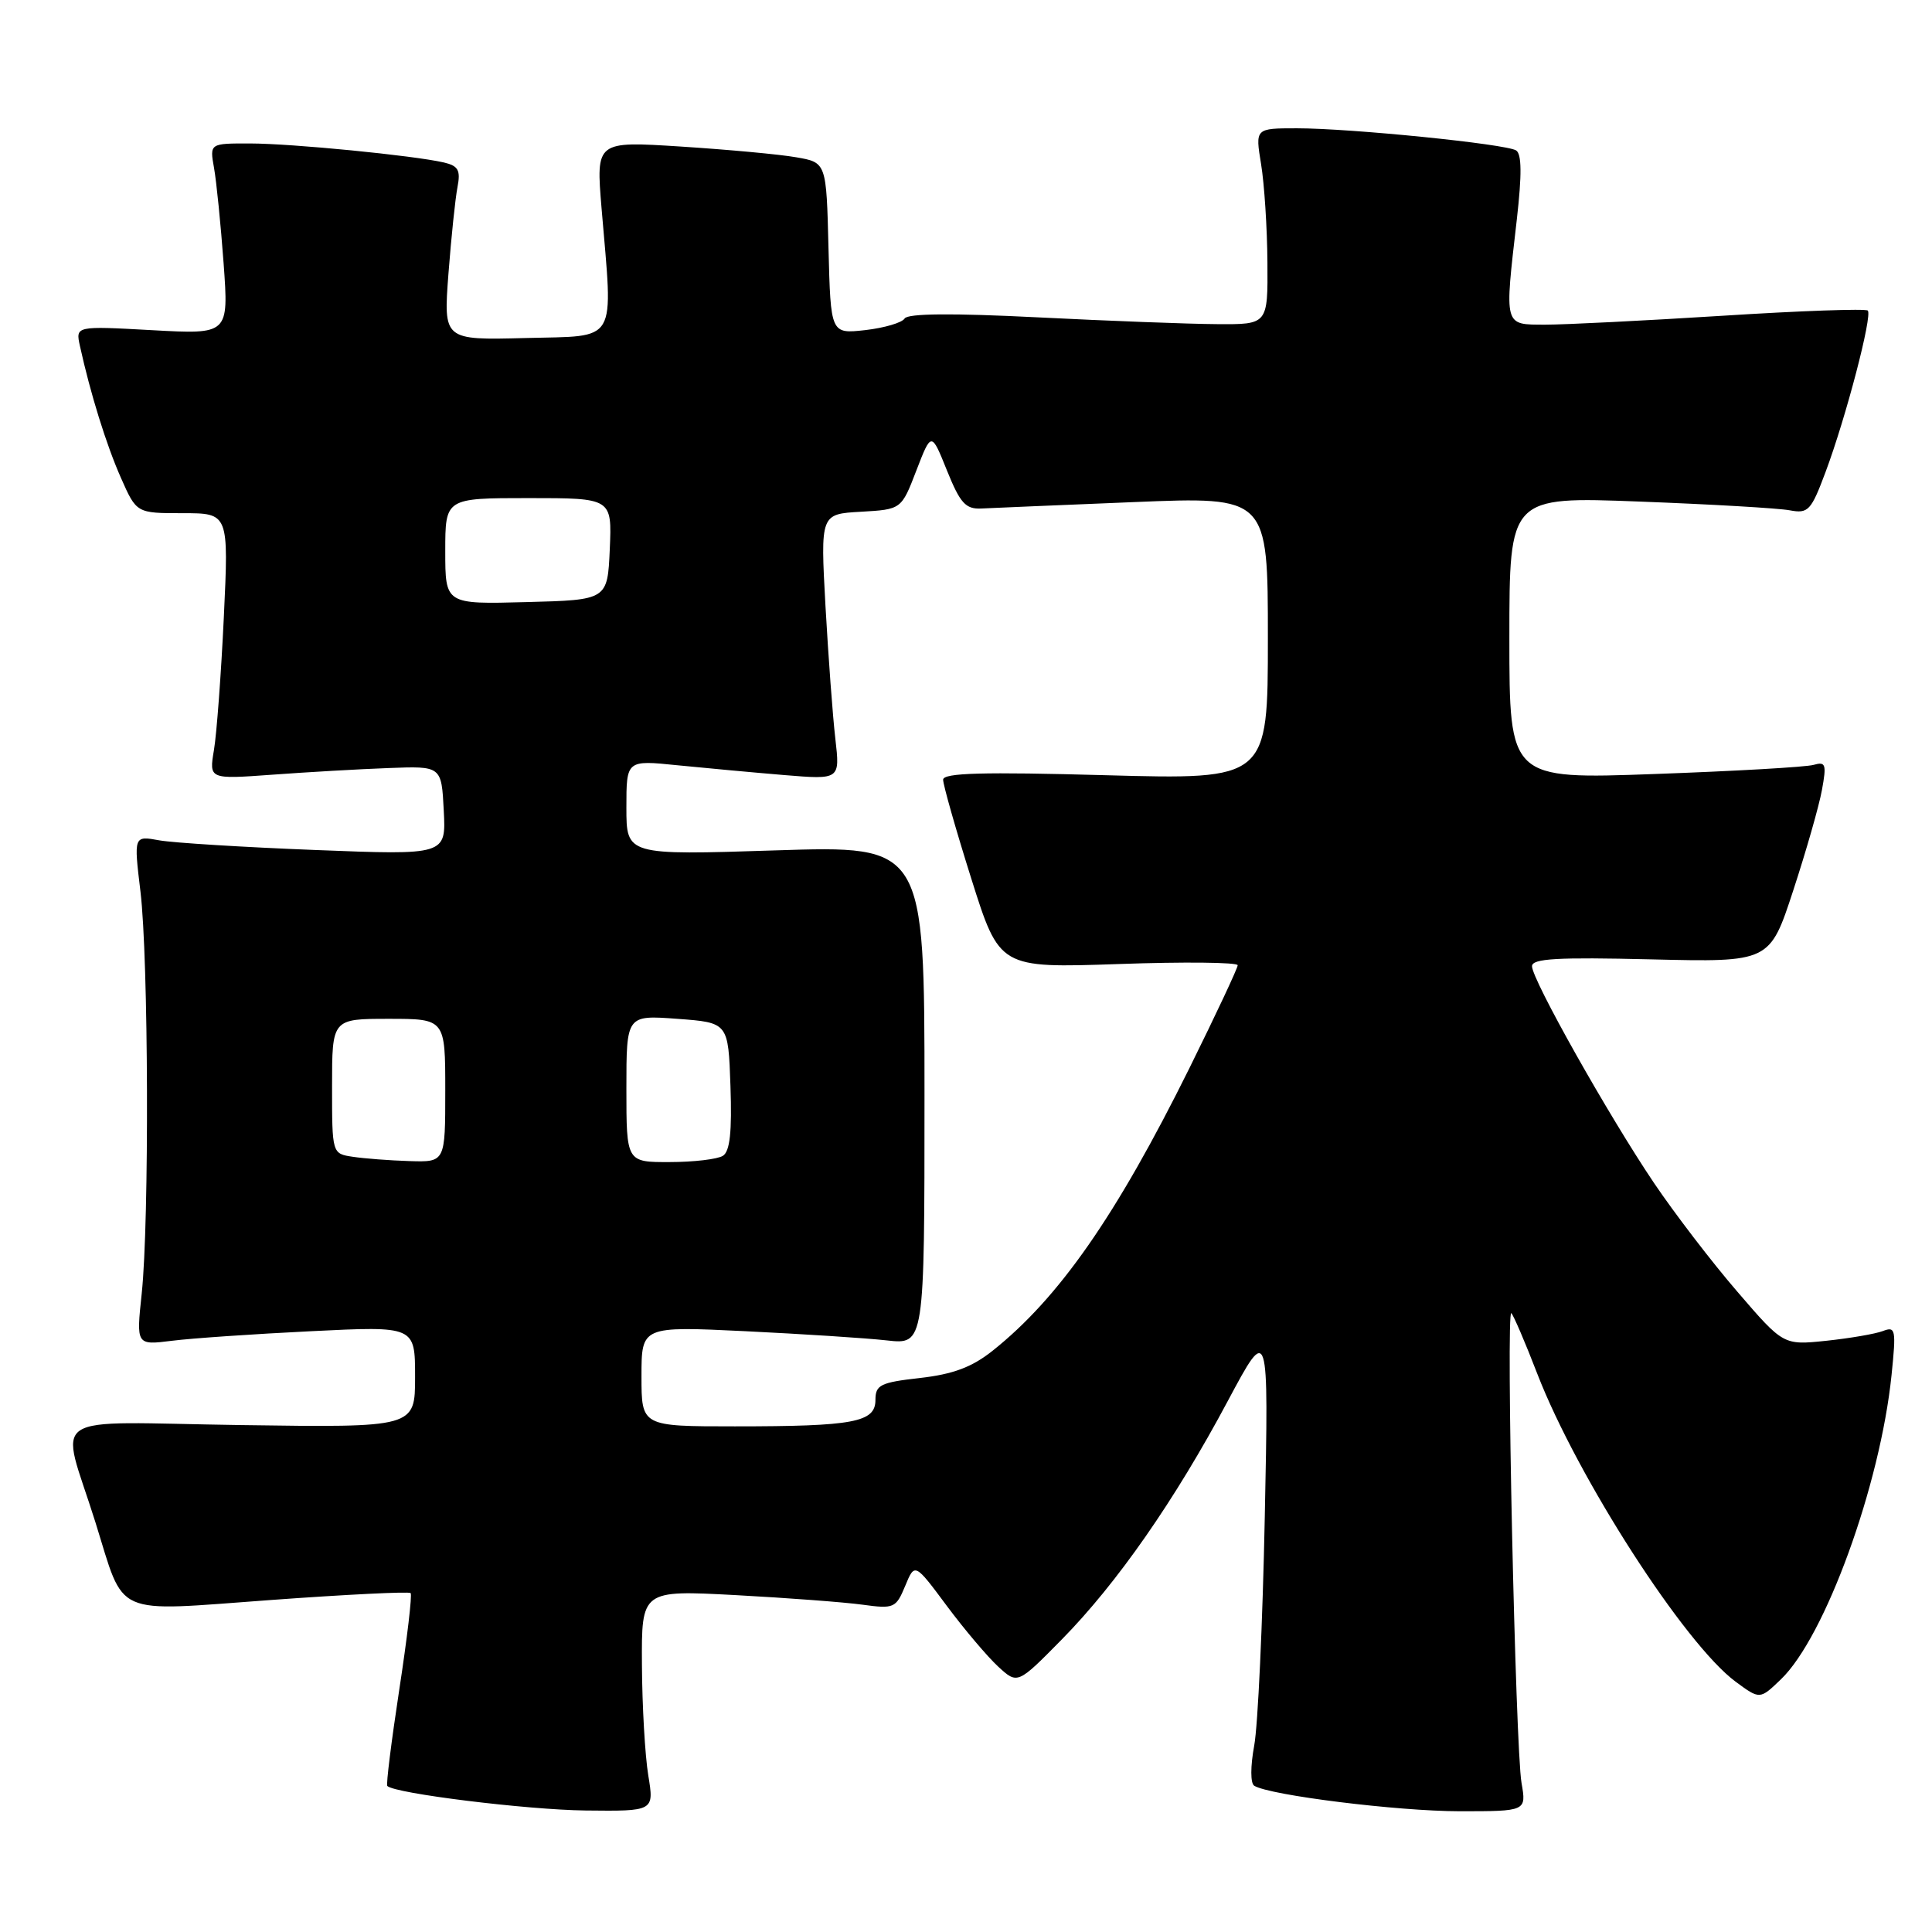 <?xml version="1.0" encoding="UTF-8" standalone="no"?>
<!DOCTYPE svg PUBLIC "-//W3C//DTD SVG 1.1//EN" "http://www.w3.org/Graphics/SVG/1.1/DTD/svg11.dtd" >
<svg xmlns="http://www.w3.org/2000/svg" xmlns:xlink="http://www.w3.org/1999/xlink" version="1.1" viewBox="0 0 256 256">
 <g >
 <path fill="currentColor"
d=" M 85.90 235.25 C 85.47 232.64 85.09 226.04 85.06 220.60 C 85.00 210.70 85.00 210.70 97.46 211.36 C 104.31 211.73 111.89 212.30 114.29 212.63 C 118.46 213.20 118.72 213.08 119.94 210.15 C 121.21 207.07 121.21 207.07 125.46 212.79 C 127.80 215.93 130.87 219.55 132.27 220.84 C 134.83 223.19 134.83 223.19 140.70 217.23 C 148.00 209.81 155.70 198.76 162.71 185.60 C 168.11 175.50 168.11 175.50 167.59 201.00 C 167.31 215.03 166.68 228.65 166.19 231.29 C 165.68 234.06 165.68 236.30 166.19 236.62 C 168.25 237.89 185.18 239.99 193.38 240.00 C 202.26 240.00 202.26 240.00 201.61 236.25 C 200.80 231.55 199.53 173.32 200.26 174.00 C 200.55 174.28 202.10 177.88 203.69 182.01 C 209.02 195.78 223.25 217.88 230.00 222.85 C 233.19 225.20 233.19 225.20 235.97 222.53 C 241.83 216.92 249.14 196.81 250.64 182.20 C 251.26 176.15 251.18 175.72 249.49 176.37 C 248.49 176.75 245.11 177.33 241.99 177.66 C 236.31 178.25 236.31 178.25 230.22 171.17 C 226.86 167.28 221.89 160.79 219.17 156.76 C 213.13 147.80 203.00 129.81 203.00 128.03 C 203.00 127.01 206.32 126.82 218.75 127.12 C 234.50 127.50 234.50 127.50 237.61 118.00 C 239.32 112.78 241.04 106.77 241.42 104.66 C 242.04 101.27 241.92 100.89 240.31 101.35 C 239.32 101.64 229.84 102.18 219.25 102.56 C 200.00 103.26 200.00 103.26 200.00 84.53 C 200.00 65.80 200.00 65.80 217.25 66.46 C 226.74 66.82 235.70 67.34 237.16 67.62 C 239.60 68.08 239.98 67.67 241.89 62.56 C 244.60 55.32 248.13 41.80 247.49 41.15 C 247.21 40.88 238.55 41.18 228.24 41.84 C 217.93 42.49 207.36 43.02 204.75 43.02 C 199.23 43.00 199.34 43.40 200.99 29.05 C 201.66 23.15 201.64 20.39 200.89 19.93 C 199.50 19.07 178.97 17.00 171.85 17.00 C 166.32 17.00 166.32 17.00 167.10 21.75 C 167.53 24.36 167.91 30.21 167.94 34.75 C 168.00 43.00 168.00 43.00 161.25 42.95 C 157.54 42.93 146.85 42.52 137.50 42.05 C 126.18 41.48 120.29 41.53 119.87 42.20 C 119.53 42.76 117.18 43.45 114.66 43.74 C 110.07 44.25 110.07 44.25 109.78 32.89 C 109.50 21.53 109.50 21.53 105.50 20.84 C 103.30 20.45 96.43 19.82 90.23 19.42 C 78.97 18.70 78.97 18.70 79.71 27.60 C 81.24 45.82 82.04 44.46 69.63 44.79 C 58.76 45.07 58.76 45.07 59.42 36.29 C 59.79 31.45 60.33 26.28 60.62 24.79 C 61.05 22.56 60.73 21.98 58.82 21.53 C 54.79 20.60 38.72 19.02 33.14 19.01 C 27.78 19.00 27.78 19.00 28.36 22.25 C 28.68 24.04 29.25 29.73 29.63 34.90 C 30.31 44.31 30.31 44.31 20.16 43.75 C 10.01 43.19 10.01 43.19 10.59 45.84 C 11.97 52.13 14.09 58.95 16.02 63.31 C 18.09 68.00 18.09 68.00 24.20 68.00 C 30.31 68.00 30.31 68.00 29.66 81.75 C 29.30 89.31 28.71 97.25 28.35 99.38 C 27.70 103.26 27.70 103.26 36.10 102.65 C 40.72 102.31 47.65 101.91 51.50 101.77 C 58.50 101.50 58.50 101.50 58.80 107.40 C 59.11 113.31 59.11 113.31 41.80 112.63 C 32.29 112.26 22.97 111.68 21.11 111.35 C 17.72 110.73 17.72 110.73 18.61 118.12 C 19.68 126.99 19.79 161.75 18.78 171.38 C 18.05 178.25 18.05 178.25 22.78 177.66 C 25.37 177.33 33.69 176.76 41.25 176.39 C 55.00 175.71 55.00 175.71 55.00 182.44 C 55.00 189.16 55.00 189.16 31.95 188.83 C 5.47 188.45 7.97 186.79 12.64 201.70 C 16.61 214.40 14.69 213.55 35.87 212.01 C 45.85 211.28 54.20 210.87 54.41 211.09 C 54.63 211.32 53.95 217.09 52.90 223.92 C 51.86 230.75 51.14 236.48 51.32 236.65 C 52.31 237.65 69.83 239.81 77.59 239.90 C 86.68 240.00 86.68 240.00 85.90 235.25 Z  M 85.00 182.37 C 85.00 175.73 85.00 175.73 98.75 176.39 C 106.31 176.76 114.75 177.30 117.50 177.61 C 122.50 178.17 122.50 178.17 122.50 145.11 C 122.50 112.04 122.50 112.04 102.75 112.68 C 83.00 113.32 83.00 113.32 83.00 107.01 C 83.00 100.71 83.00 100.71 89.75 101.40 C 93.46 101.77 99.83 102.36 103.91 102.70 C 111.31 103.31 111.31 103.31 110.69 97.91 C 110.34 94.93 109.76 87.01 109.38 80.31 C 108.71 68.11 108.71 68.11 114.07 67.81 C 119.44 67.50 119.44 67.50 121.42 62.35 C 123.41 57.20 123.41 57.20 125.48 62.35 C 127.23 66.68 127.95 67.48 130.03 67.38 C 131.39 67.31 140.49 66.93 150.25 66.53 C 168.00 65.80 168.00 65.80 168.00 84.56 C 168.00 103.31 168.00 103.31 146.50 102.72 C 130.23 102.27 124.99 102.41 124.97 103.31 C 124.96 103.96 126.63 109.85 128.69 116.39 C 132.44 128.28 132.44 128.28 148.22 127.74 C 156.90 127.43 164.00 127.51 164.00 127.90 C 164.00 128.29 161.11 134.44 157.59 141.56 C 147.90 161.11 140.31 172.00 131.50 179.00 C 128.78 181.16 126.29 182.09 121.91 182.59 C 116.65 183.18 116.00 183.51 116.00 185.50 C 116.00 188.46 113.15 189.00 97.38 189.00 C 85.00 189.00 85.00 189.00 85.00 182.37 Z  M 46.75 153.28 C 44.00 152.87 44.00 152.87 44.00 143.93 C 44.00 135.00 44.00 135.00 51.50 135.00 C 59.00 135.00 59.00 135.00 59.00 144.50 C 59.00 154.00 59.00 154.00 54.25 153.85 C 51.64 153.77 48.26 153.51 46.75 153.28 Z  M 83.00 144.25 C 83.00 134.50 83.00 134.50 89.75 135.00 C 96.50 135.50 96.50 135.50 96.79 143.91 C 97.00 149.97 96.72 152.56 95.79 153.15 C 95.08 153.60 91.91 153.98 88.75 153.98 C 83.00 154.00 83.00 154.00 83.00 144.25 Z  M 59.00 73.03 C 59.00 66.00 59.00 66.00 70.05 66.00 C 81.09 66.00 81.09 66.00 80.80 72.75 C 80.50 79.50 80.50 79.50 69.75 79.78 C 59.00 80.07 59.00 80.07 59.00 73.03 Z "/>
</g>
</svg>